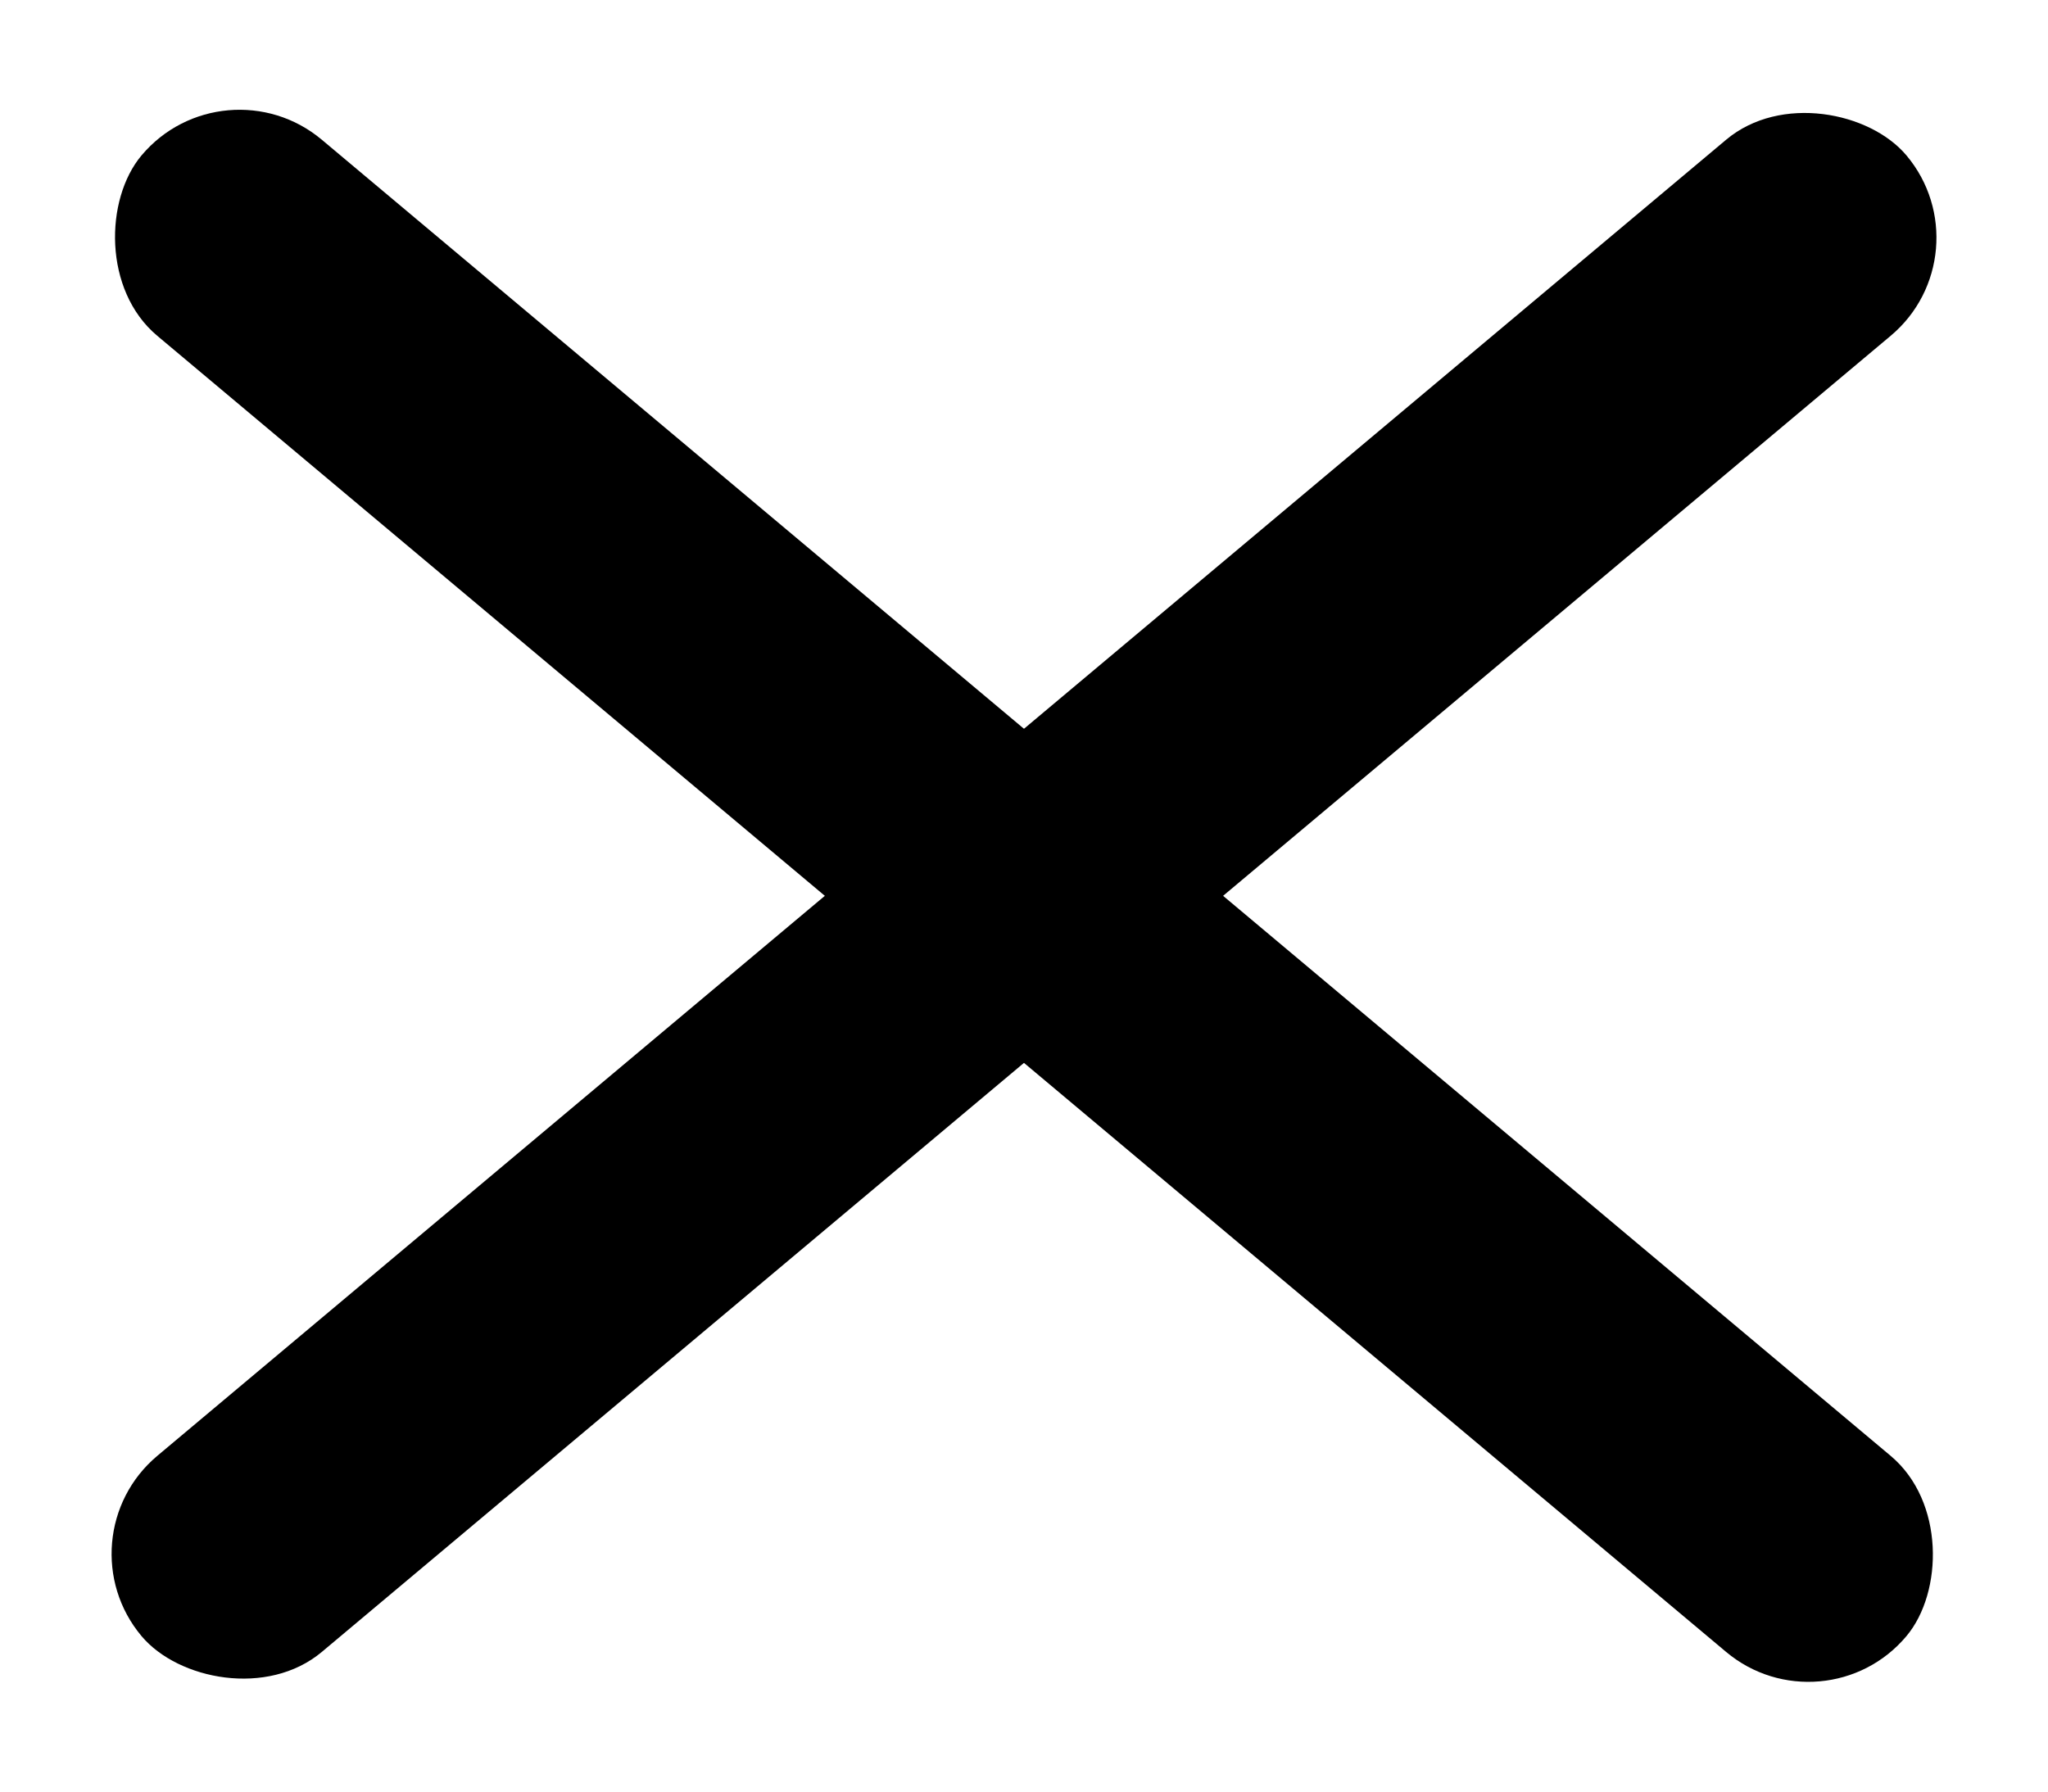 <svg width="16" height="14" viewBox="0 0 16 14" fill="none" xmlns="http://www.w3.org/2000/svg">
<rect x="1.748" y="0.449" width="18" height="2" rx="1" transform="rotate(40 1.748 0.449)" fill="black"/>
<rect x="0.463" y="12.019" width="18" height="2" rx="1" transform="rotate(-40 0.463 12.019)" fill="black"/>
</svg>
